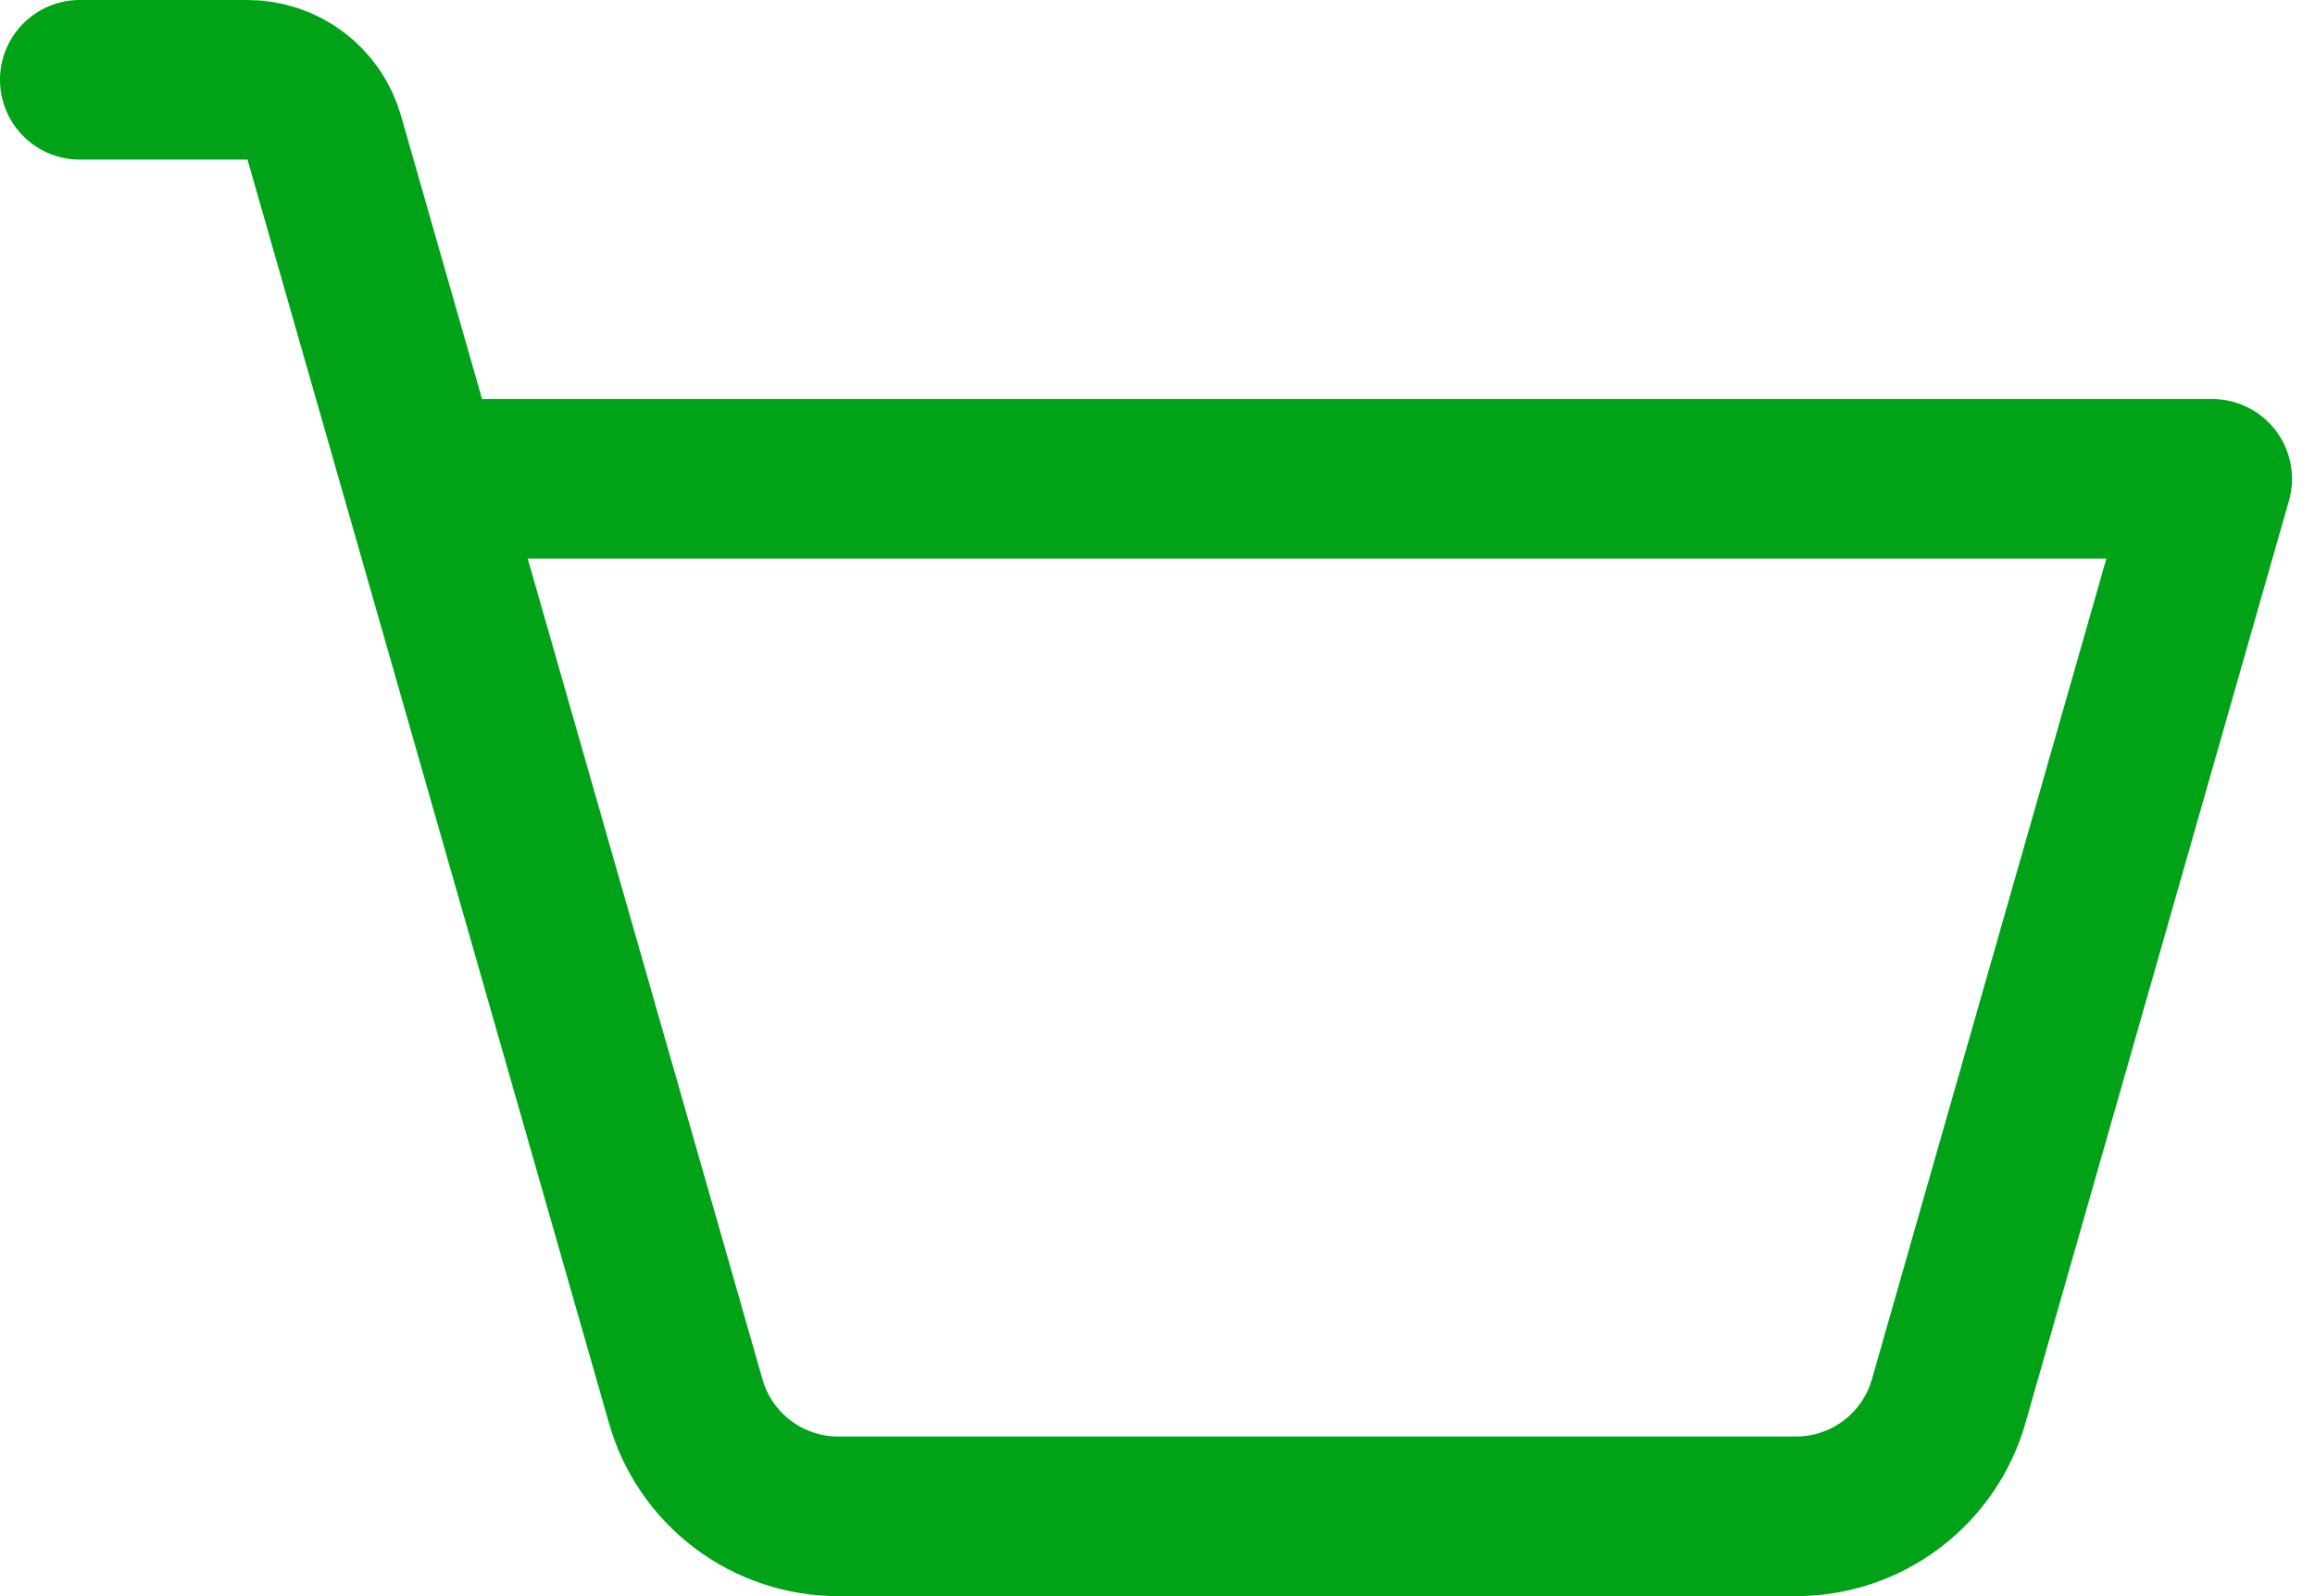 <svg width="29" height="20" viewBox="0 0 29 20" fill="none" xmlns="http://www.w3.org/2000/svg">
<path d="M5.287 6H27.712L24.413 17.55C24.295 17.969 24.043 18.338 23.695 18.6C23.347 18.862 22.923 19.003 22.488 19H10.512C10.077 19.003 9.653 18.862 9.305 18.6C8.957 18.338 8.705 17.969 8.588 17.55L4.062 1.725C4.003 1.516 3.876 1.332 3.703 1.201C3.529 1.07 3.317 1 3.1 1H1" stroke="#00A218" stroke-width="2" stroke-linecap="round" stroke-linejoin="round"/>
</svg>
